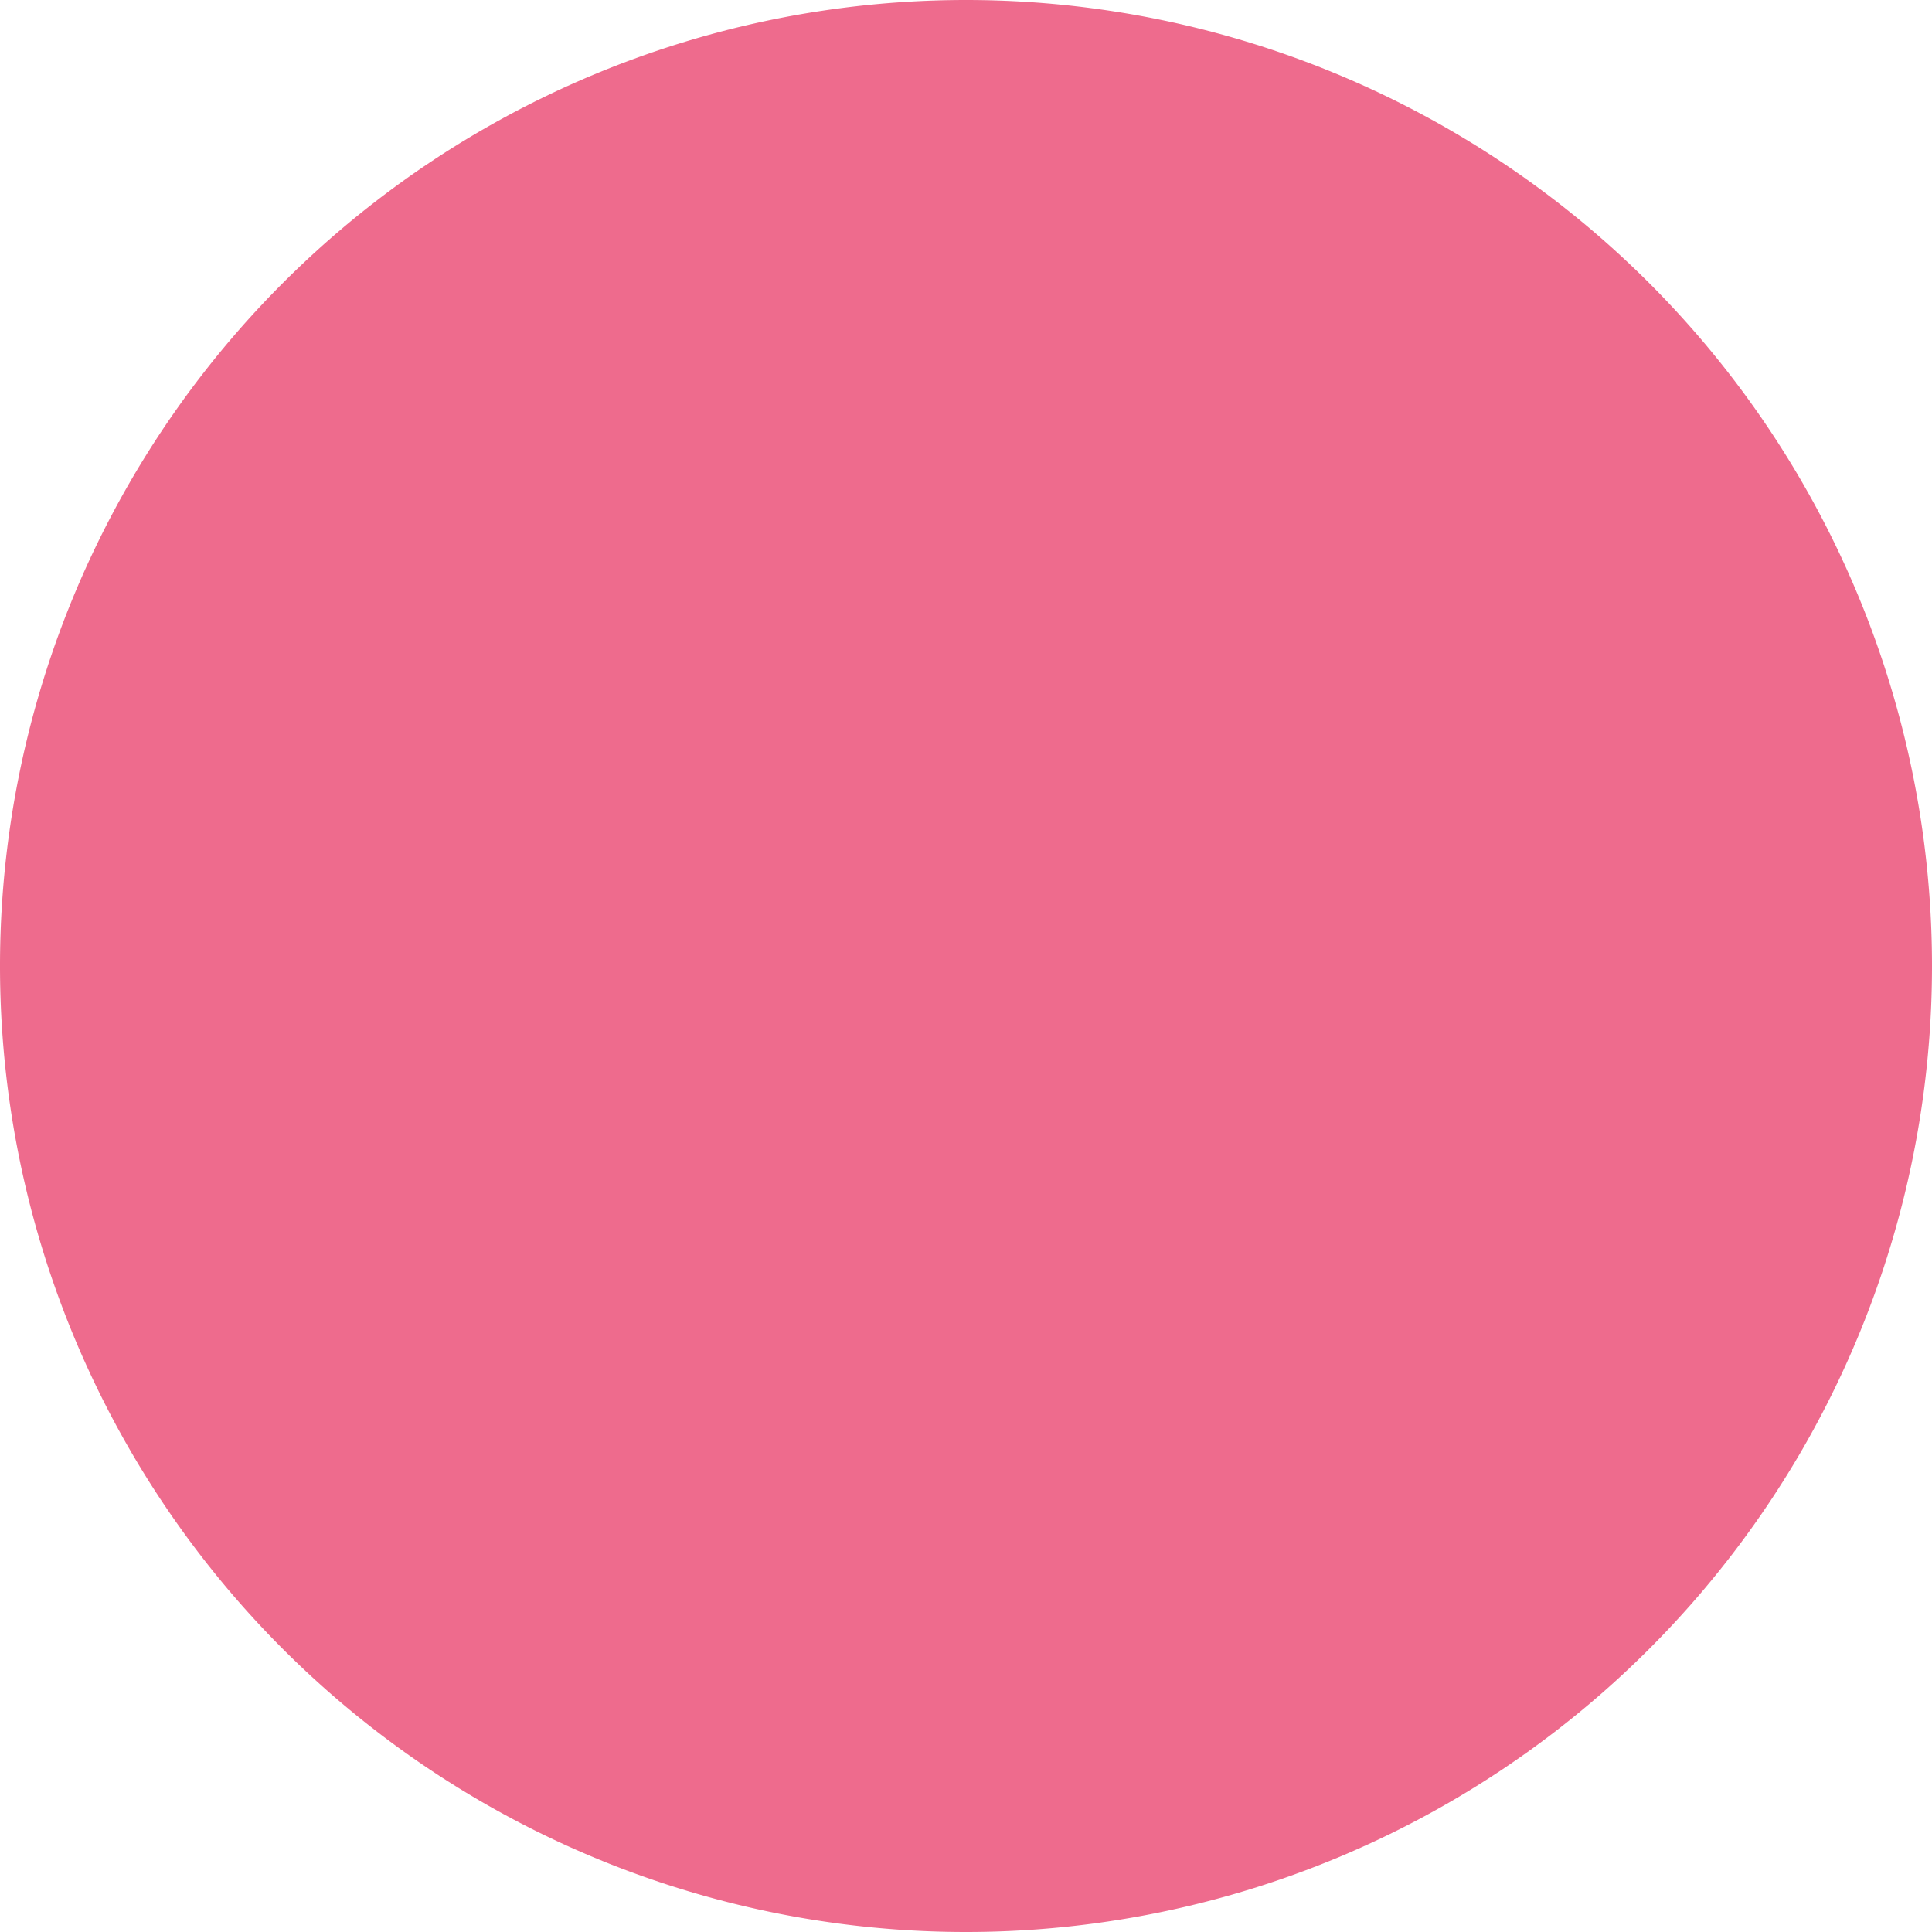 <svg xmlns="http://www.w3.org/2000/svg" width="10" height="10" viewBox="0 0 10 10">
  <path id="Indicator" d="M995,649h0a5,5,0,0,1,5,5h0a5,5,0,0,1-5,5h0a5,5,0,0,1-5-5h0A5,5,0,0,1,995,649Z" transform="translate(-990 -649)" fill="#ee6b8d"/>
</svg>

